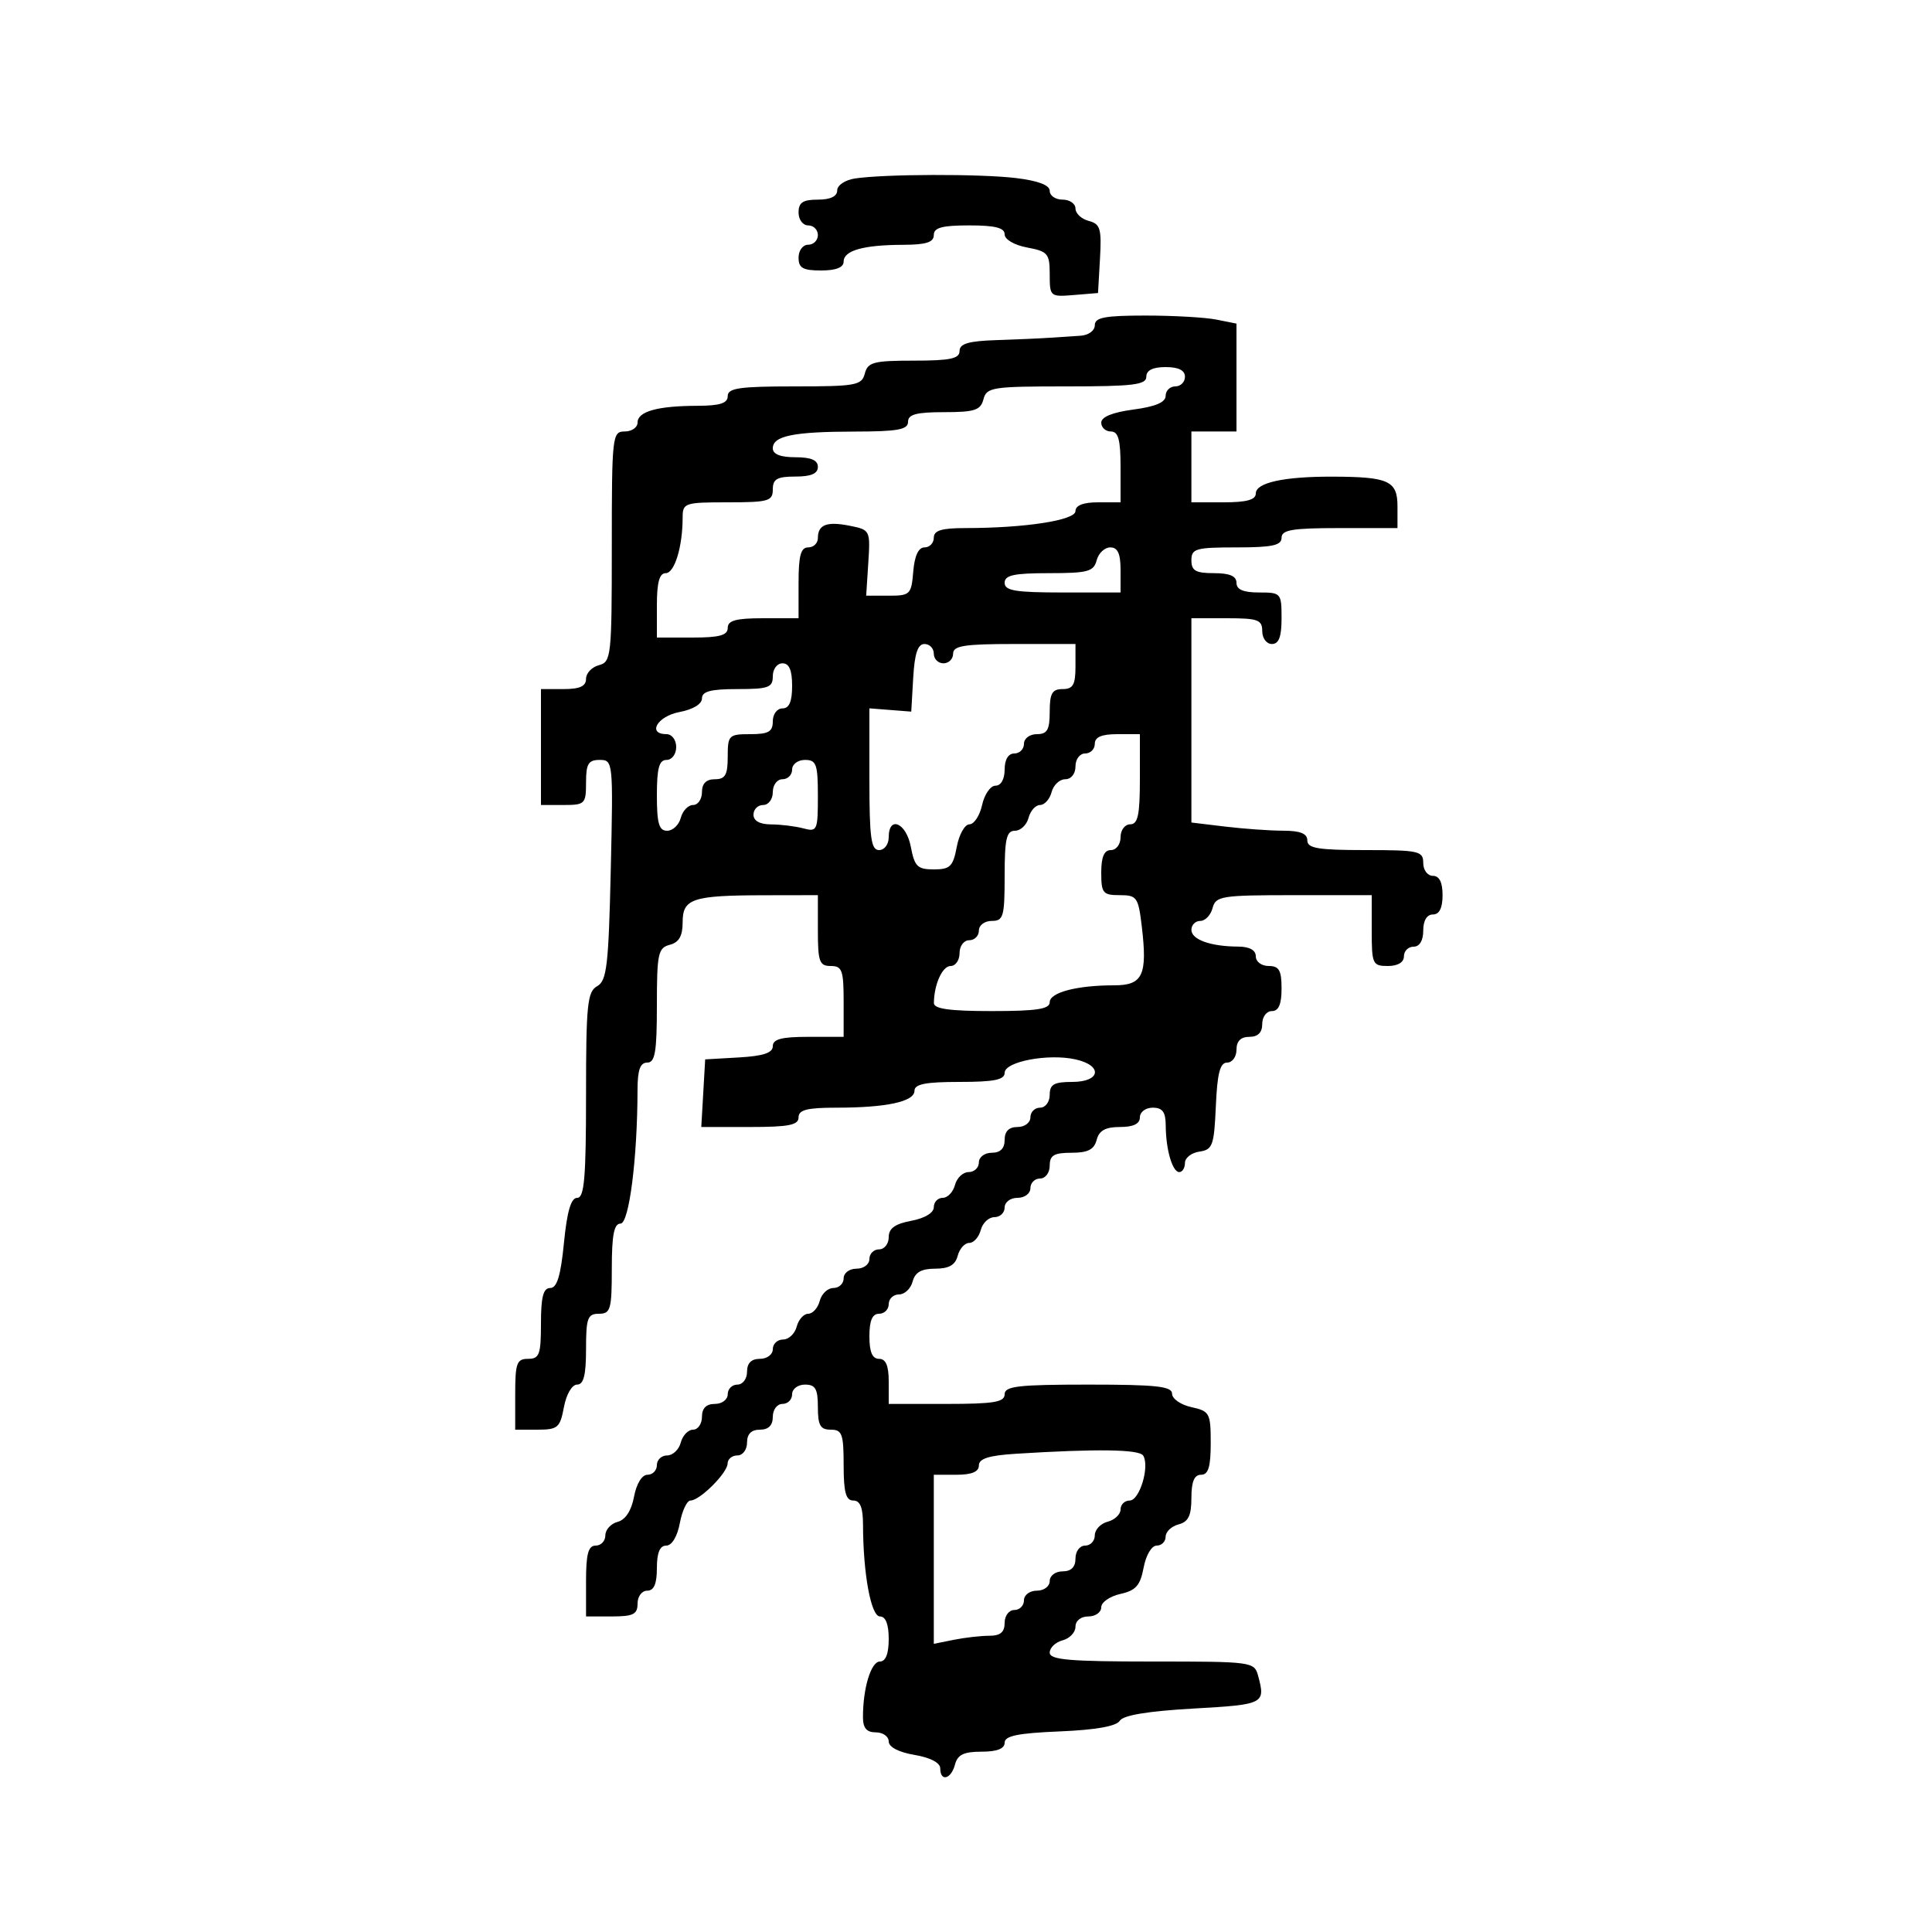<svg xmlns="http://www.w3.org/2000/svg" width="300" height="300" viewBox="0 0 300 300" version="1.1">
  <defs/>
  <path d="M170,50.5 C170,49.294 171.542,49 177.875,49 C182.206,49 187.156,49.281 188.875,49.625 L192,50.25 L192,67 L185,67 L185,78 L190,78 C193.576,78 195,77.608 195,76.625 C195,74.952 199.351,73.995 206.875,74.014 C215.627,74.035 217,74.659 217,78.617 L217,82 L208,82 C200.667,82 199,82.278 199,83.5 C199,84.69 197.556,85 192,85 C185.667,85 185,85.19 185,87 C185,88.619 185.667,89 188.5,89 C190.944,89 192,89.452 192,90.5 C192,91.548 193.056,92 195.5,92 C198.917,92 199,92.095 199,96 C199,98.889 198.583,100 197.5,100 C196.667,100 196,99.111 196,98 C196,96.242 195.333,96 190.5,96 L185,96 L185,127.721 L190.25,128.352 C193.137,128.699 197.188,128.987 199.25,128.991 C201.913,128.997 203,129.435 203,130.5 C203,131.722 204.667,132 212,132 C220.333,132 221,132.148 221,134 C221,135.111 221.667,136 222.5,136 Q224,136 224,139 Q224,142 222.5,142 C221.567,142 221,142.944 221,144.5 C221,146.056 220.433,147 219.5,147 C218.675,147 218,147.675 218,148.5 C218,149.433 217.056,150 215.5,150 C213.136,150 213,149.7 213,144.5 L213,139 L200.906,139 C189.654,139 188.776,139.139 188.29,141 C188.002,142.1 187.144,143 186.383,143 C185.623,143 185,143.623 185,144.383 C185,145.899 187.968,146.965 192.25,146.986 C194.022,146.995 195,147.534 195,148.5 C195,149.333 195.889,150 197,150 C198.619,150 199,150.667 199,153.5 C199,155.944 198.548,157 197.5,157 C196.667,157 196,157.889 196,159 C196,160.333 195.333,161 194,161 C192.667,161 192,161.667 192,163 C192,164.1 191.346,165 190.546,165 C189.446,165 189.019,166.646 188.796,171.75 C188.527,177.883 188.294,178.529 186.25,178.82 C185.012,178.995 184,179.783 184,180.57 C184,181.356 183.602,182 183.117,182 C182.047,182 181.032,178.502 181.014,174.75 C181.003,172.671 180.512,172 179,172 C177.889,172 177,172.667 177,173.5 C177,174.51 175.99,175 173.906,175 C171.654,175 170.671,175.544 170.29,177 C169.897,178.503 168.926,179 166.383,179 C163.667,179 163,179.394 163,181 C163,182.111 162.333,183 161.5,183 C160.675,183 160,183.675 160,184.5 C160,185.333 159.111,186 158,186 C156.889,186 156,186.667 156,187.5 C156,188.325 155.283,189 154.406,189 C153.53,189 152.577,189.9 152.29,191 C152.002,192.1 151.197,193 150.5,193 C149.803,193 148.998,193.9 148.71,195 C148.335,196.435 147.346,197 145.21,197 C143.074,197 142.086,197.565 141.71,199 C141.423,200.1 140.47,201 139.594,201 C138.717,201 138,201.675 138,202.5 C138,203.325 137.325,204 136.5,204 C135.452,204 135,205.056 135,207.5 C135,209.944 135.452,211 136.5,211 C137.548,211 138,212.056 138,214.5 L138,218 L147,218 C154.333,218 156,217.722 156,216.5 C156,215.244 158.111,215 169,215 C179.566,215 182,215.266 182,216.421 C182,217.202 183.35,218.138 185,218.5 C187.838,219.123 188,219.425 188,224.079 C188,227.787 187.63,229 186.5,229 C185.445,229 185,230.066 185,232.594 C185,235.346 184.532,236.31 183,236.71 C181.9,236.998 181,237.856 181,238.617 C181,239.377 180.375,240 179.611,240 C178.822,240 177.945,241.478 177.58,243.428 C177.06,246.196 176.366,246.98 173.968,247.507 C172.336,247.866 171,248.798 171,249.579 C171,250.361 170.1,251 169,251 C167.837,251 167,251.667 167,252.594 C167,253.47 166.1,254.423 165,254.71 C163.9,254.998 163,255.856 163,256.617 C163,257.736 166.027,258 178.883,258 C194.51,258 194.776,258.036 195.37,260.25 C196.526,264.565 196.294,264.682 185.338,265.302 C178.241,265.704 174.408,266.34 173.875,267.203 C173.35,268.052 170.123,268.622 164.537,268.853 C158.062,269.12 156,269.543 156,270.603 C156,271.54 154.817,272 152.406,272 C149.654,272 148.69,272.468 148.29,274 C147.693,276.282 146,276.717 146,274.588 C146,273.72 144.459,272.915 142,272.5 C139.541,272.085 138,271.28 138,270.412 C138,269.635 137.1,269 136,269 C134.561,269 134,268.333 134,266.625 C134,262.12 135.254,258 136.625,258 C137.53,258 138,256.803 138,254.5 C138,252.215 137.528,251 136.639,251 C135.249,251 134.026,244.378 134.009,236.75 C134.003,234.087 133.565,233 132.5,233 C131.348,233 131,231.722 131,227.5 C131,222.667 130.758,222 129,222 C127.381,222 127,221.333 127,218.5 C127,215.667 126.619,215 125,215 C123.889,215 123,215.667 123,216.5 C123,217.325 122.325,218 121.5,218 C120.667,218 120,218.889 120,220 C120,221.333 119.333,222 118,222 C116.667,222 116,222.667 116,224 C116,225.111 115.333,226 114.5,226 C113.675,226 112.992,226.563 112.983,227.25 C112.962,228.717 108.67,233 107.22,233 C106.672,233 105.927,234.575 105.566,236.5 C105.173,238.595 104.325,240 103.455,240 C102.459,240 102,241.104 102,243.5 C102,245.944 101.548,247 100.5,247 C99.667,247 99,247.889 99,249 C99,250.667 98.333,251 95,251 L91,251 L91,245.5 C91,241.278 91.348,240 92.5,240 C93.325,240 94,239.283 94,238.406 C94,237.53 94.858,236.588 95.906,236.314 C97.12,235.997 98.044,234.579 98.451,232.408 C98.831,230.386 99.682,229 100.545,229 C101.345,229 102,228.325 102,227.5 C102,226.675 102.717,226 103.594,226 C104.47,226 105.423,225.1 105.71,224 C105.998,222.9 106.856,222 107.617,222 C108.377,222 109,221.1 109,220 C109,218.667 109.667,218 111,218 C112.111,218 113,217.333 113,216.5 C113,215.675 113.675,215 114.5,215 C115.333,215 116,214.111 116,213 C116,211.667 116.667,211 118,211 C119.111,211 120,210.333 120,209.5 C120,208.675 120.717,208 121.594,208 C122.47,208 123.423,207.1 123.71,206 C123.998,204.9 124.803,204 125.5,204 C126.197,204 127.002,203.1 127.29,202 C127.577,200.9 128.53,200 129.406,200 C130.283,200 131,199.325 131,198.5 C131,197.667 131.889,197 133,197 C134.111,197 135,196.333 135,195.5 C135,194.675 135.675,194 136.5,194 C137.325,194 138,193.15 138,192.111 C138,190.745 138.967,190.041 141.5,189.566 C143.595,189.173 145,188.325 145,187.455 C145,186.655 145.623,186 146.383,186 C147.144,186 148.002,185.1 148.29,184 C148.577,182.9 149.53,182 150.406,182 C151.283,182 152,181.325 152,180.5 C152,179.667 152.889,179 154,179 C155.333,179 156,178.333 156,177 C156,175.667 156.667,175 158,175 C159.111,175 160,174.333 160,173.5 C160,172.675 160.675,172 161.5,172 C162.333,172 163,171.111 163,170 C163,168.381 163.667,168 166.5,168 C170.929,168 171.279,165.44 166.978,164.495 C162.735,163.563 156,164.847 156,166.588 C156,167.67 154.362,168 149,168 C143.727,168 142,168.339 142,169.375 C142,171.06 137.658,172 129.875,172 C125.319,172 124,172.337 124,173.5 C124,174.701 122.494,175 116.448,175 L108.895,175 L109.198,169.75 L109.5,164.5 L114.75,164.198 C118.527,163.98 120,163.489 120,162.448 C120,161.36 121.366,161 125.5,161 L131,161 L131,155.5 C131,150.667 130.758,150 129,150 C127.242,150 127,149.333 127,144.5 L127,139 L118.75,139.014 C107.502,139.032 106,139.527 106,143.21 C106,145.346 105.435,146.335 104,146.71 C102.189,147.184 102,148.074 102,156.117 C102,163.346 101.721,165 100.5,165 C99.403,165 98.998,166.142 98.994,169.25 C98.979,179.859 97.688,190 96.352,190 C95.345,190 95,191.786 95,197 C95,203.333 94.81,204 93,204 C91.242,204 91,204.667 91,209.5 C91,213.526 90.628,215 89.611,215 C88.816,215 87.942,216.495 87.566,218.5 C86.966,221.698 86.611,222 83.455,222 L80,222 L80,216.5 C80,211.667 80.242,211 82,211 C83.758,211 84,210.333 84,205.5 C84,201.381 84.361,200 85.439,200 C86.489,200 87.066,198.105 87.569,193 C88.054,188.073 88.664,186 89.629,186 C90.733,186 91,182.893 91,170.05 C91,155.992 91.204,153.985 92.724,153.135 C94.225,152.295 94.498,149.964 94.839,135.085 C95.225,118.233 95.202,118 93.115,118 C91.364,118 91,118.603 91,121.5 C91,124.833 90.833,125 87.5,125 L84,125 L84,107 L87.5,107 C90.036,107 91,106.561 91,105.406 C91,104.53 91.9,103.577 93,103.29 C94.906,102.791 95,101.926 95,84.883 C95,67.667 95.075,67 97,67 C98.1,67 99,66.377 99,65.617 C99,63.897 102.077,63.031 108.25,63.014 C111.799,63.003 113,62.621 113,61.5 C113,60.263 114.82,60 123.383,60 C132.926,60 133.809,59.838 134.29,58 C134.751,56.237 135.654,56 141.906,56 C147.545,56 149,55.692 149,54.5 C149,53.362 150.389,52.955 154.75,52.812 C157.912,52.709 161.625,52.545 163,52.447 C164.375,52.349 166.512,52.209 167.75,52.135 C169.023,52.058 170,51.349 170,50.5 Z M178,58.5 C178,59.753 175.957,60 165.617,60 C154.074,60 153.198,60.136 152.71,62 C152.266,63.699 151.346,64 146.594,64 C142.288,64 141,64.345 141,65.5 C141,66.711 139.411,67.003 132.75,67.014 C123.196,67.029 120,67.682 120,69.617 C120,70.531 121.187,71 123.5,71 C125.944,71 127,71.452 127,72.5 C127,73.548 125.944,74 123.5,74 C120.667,74 120,74.381 120,76 C120,77.81 119.333,78 113,78 C106.298,78 106,78.101 106,80.375 C106,84.88 104.746,89 103.375,89 C102.392,89 102,90.424 102,94 L102,99 L107.5,99 C111.722,99 113,98.652 113,97.5 C113,96.348 114.278,96 118.5,96 L124,96 L124,90.5 C124,86.278 124.348,85 125.5,85 C126.325,85 127,84.352 127,83.559 C127,81.459 128.383,80.927 131.977,81.645 C135.112,82.272 135.154,82.357 134.829,87.391 L134.5,92.5 L138,92.5 C141.323,92.5 141.516,92.31 141.81,88.75 C142.013,86.297 142.619,85 143.56,85 C144.352,85 145,84.325 145,83.5 C145,82.373 146.206,82 149.853,82 C159.154,82 167,80.791 167,79.358 C167,78.473 168.219,78 170.5,78 L174,78 L174,72.5 C174,68.278 173.652,67 172.5,67 C171.675,67 171,66.383 171,65.629 C171,64.739 172.754,64.025 176,63.594 C179.424,63.14 181,62.469 181,61.466 C181,60.66 181.675,60 182.5,60 C183.325,60 184,59.325 184,58.5 Q184,57 181,57 Q178,57 178,58.5 Z M170,115.5 C170,116.325 169.325,117 168.5,117 C167.667,117 167,117.889 167,119 C167,120.163 166.333,121 165.406,121 C164.53,121 163.577,121.9 163.29,123 C163.002,124.1 162.197,125 161.5,125 C160.803,125 159.998,125.9 159.71,127 C159.423,128.1 158.47,129 157.594,129 C156.287,129 156,130.262 156,136 C156,142.333 155.81,143 154,143 C152.889,143 152,143.667 152,144.5 C152,145.325 151.325,146 150.5,146 C149.667,146 149,146.889 149,148 C149,149.1 148.377,150 147.617,150 C146.331,150 145.045,152.84 145.014,155.75 C145.004,156.658 147.459,157 154,157 C160.97,157 163,156.69 163,155.625 C163,154.107 167.22,153 173.008,153 C177.452,153 178.193,151.424 177.299,143.878 C176.758,139.312 176.538,139 173.861,139 C171.258,139 171,138.684 171,135.5 C171,133.056 171.452,132 172.5,132 C173.333,132 174,131.111 174,130 C174,128.889 174.667,128 175.5,128 C176.69,128 177,126.556 177,121 L177,114 L173.5,114 C171.056,114 170,114.452 170,115.5 Z M141.802,105.25 L141.5,110.5 L138.25,110.246 L135,109.992 L135,120.996 C135,130.111 135.258,132 136.5,132 C137.333,132 138,131.111 138,130 C138,126.575 140.734,127.769 141.434,131.5 C142.006,134.548 142.467,135 145,135 C147.533,135 147.994,134.548 148.566,131.5 C148.927,129.575 149.812,128 150.532,128 C151.252,128 152.138,126.65 152.5,125 C152.862,123.35 153.798,122 154.579,122 C155.428,122 156,120.993 156,119.5 C156,117.944 156.567,117 157.5,117 C158.325,117 159,116.325 159,115.5 C159,114.667 159.889,114 161,114 C162.619,114 163,113.333 163,110.5 C163,107.667 163.381,107 165,107 C166.619,107 167,106.333 167,103.5 L167,100 L157.5,100 C149.722,100 148,100.272 148,101.5 C148,102.325 147.325,103 146.5,103 C145.675,103 145,102.325 145,101.5 C145,100.675 144.349,100 143.552,100 C142.511,100 142.02,101.473 141.802,105.25 Z M157.75,225.739 C153.559,226.002 152,226.493 152,227.55 C152,228.54 150.891,229 148.5,229 L145,229 L145,255.25 L148.125,254.625 C149.844,254.281 152.319,254 153.625,254 C155.333,254 156,253.439 156,252 C156,250.889 156.667,250 157.5,250 C158.325,250 159,249.325 159,248.5 C159,247.667 159.889,247 161,247 C162.111,247 163,246.333 163,245.5 C163,244.667 163.889,244 165,244 C166.333,244 167,243.333 167,242 C167,240.889 167.667,240 168.5,240 C169.325,240 170,239.283 170,238.406 C170,237.53 170.9,236.577 172,236.29 C173.1,236.002 174,235.144 174,234.383 C174,233.623 174.639,233 175.421,233 C176.958,233 178.55,227.698 177.515,226.024 C176.911,225.046 170.309,224.951 157.75,225.739 Z M132.75,27.716 C137.351,27.019 152.179,26.979 157.75,27.648 C161.202,28.063 163,28.745 163,29.639 C163,30.388 163.9,31 165,31 C166.1,31 167,31.623 167,32.383 C167,33.144 167.925,34.009 169.055,34.304 C170.856,34.775 171.072,35.5 170.805,40.171 L170.5,45.5 L166.75,45.81 C163.069,46.115 163,46.056 163,42.606 C163,39.38 162.712,39.037 159.5,38.434 C157.495,38.058 156,37.184 156,36.389 C156,35.372 154.526,35 150.5,35 C146.278,35 145,35.348 145,36.5 C145,37.621 143.799,38.003 140.25,38.014 C134.077,38.031 131,38.897 131,40.617 C131,41.531 129.813,42 127.5,42 C124.667,42 124,41.619 124,40 C124,38.889 124.667,38 125.5,38 C126.325,38 127,37.325 127,36.5 C127,35.675 126.325,35 125.5,35 C124.667,35 124,34.111 124,33 C124,31.444 124.667,31 127,31 C128.938,31 130,30.493 130,29.566 C130,28.77 131.223,27.948 132.75,27.716 Z M120,105 C120,106.758 119.333,107 114.5,107 C110.354,107 109,107.358 109,108.455 C109,109.325 107.595,110.173 105.5,110.566 C102.077,111.208 100.451,114 103.5,114 C104.333,114 105,114.889 105,116 C105,117.111 104.333,118 103.5,118 C102.348,118 102,119.278 102,123.5 C102,127.866 102.329,129 103.594,129 C104.47,129 105.423,128.1 105.71,127 C105.998,125.9 106.856,125 107.617,125 C108.377,125 109,124.1 109,123 C109,121.667 109.667,121 111,121 C112.619,121 113,120.333 113,117.5 C113,114.167 113.167,114 116.5,114 C119.333,114 120,113.619 120,112 C120,110.889 120.667,110 121.5,110 C122.548,110 123,108.944 123,106.5 C123,104.056 122.548,103 121.5,103 C120.667,103 120,103.889 120,105 Z M123,119.5 C123,120.325 122.325,121 121.5,121 C120.667,121 120,121.889 120,123 C120,124.111 119.333,125 118.5,125 C117.675,125 117,125.675 117,126.5 C117,127.466 117.978,128.005 119.75,128.014 C121.263,128.021 123.513,128.299 124.75,128.63 C126.888,129.203 127,128.953 127,123.617 C127,118.667 126.763,118 125,118 C123.889,118 123,118.667 123,119.5 Z M170.29,87 C169.831,88.756 168.926,89 162.883,89 C157.431,89 156,89.312 156,90.5 C156,91.722 157.667,92 165,92 L174,92 L174,88.5 C174,85.964 173.561,85 172.406,85 C171.53,85 170.577,85.9 170.29,87 Z"/>
</svg>


